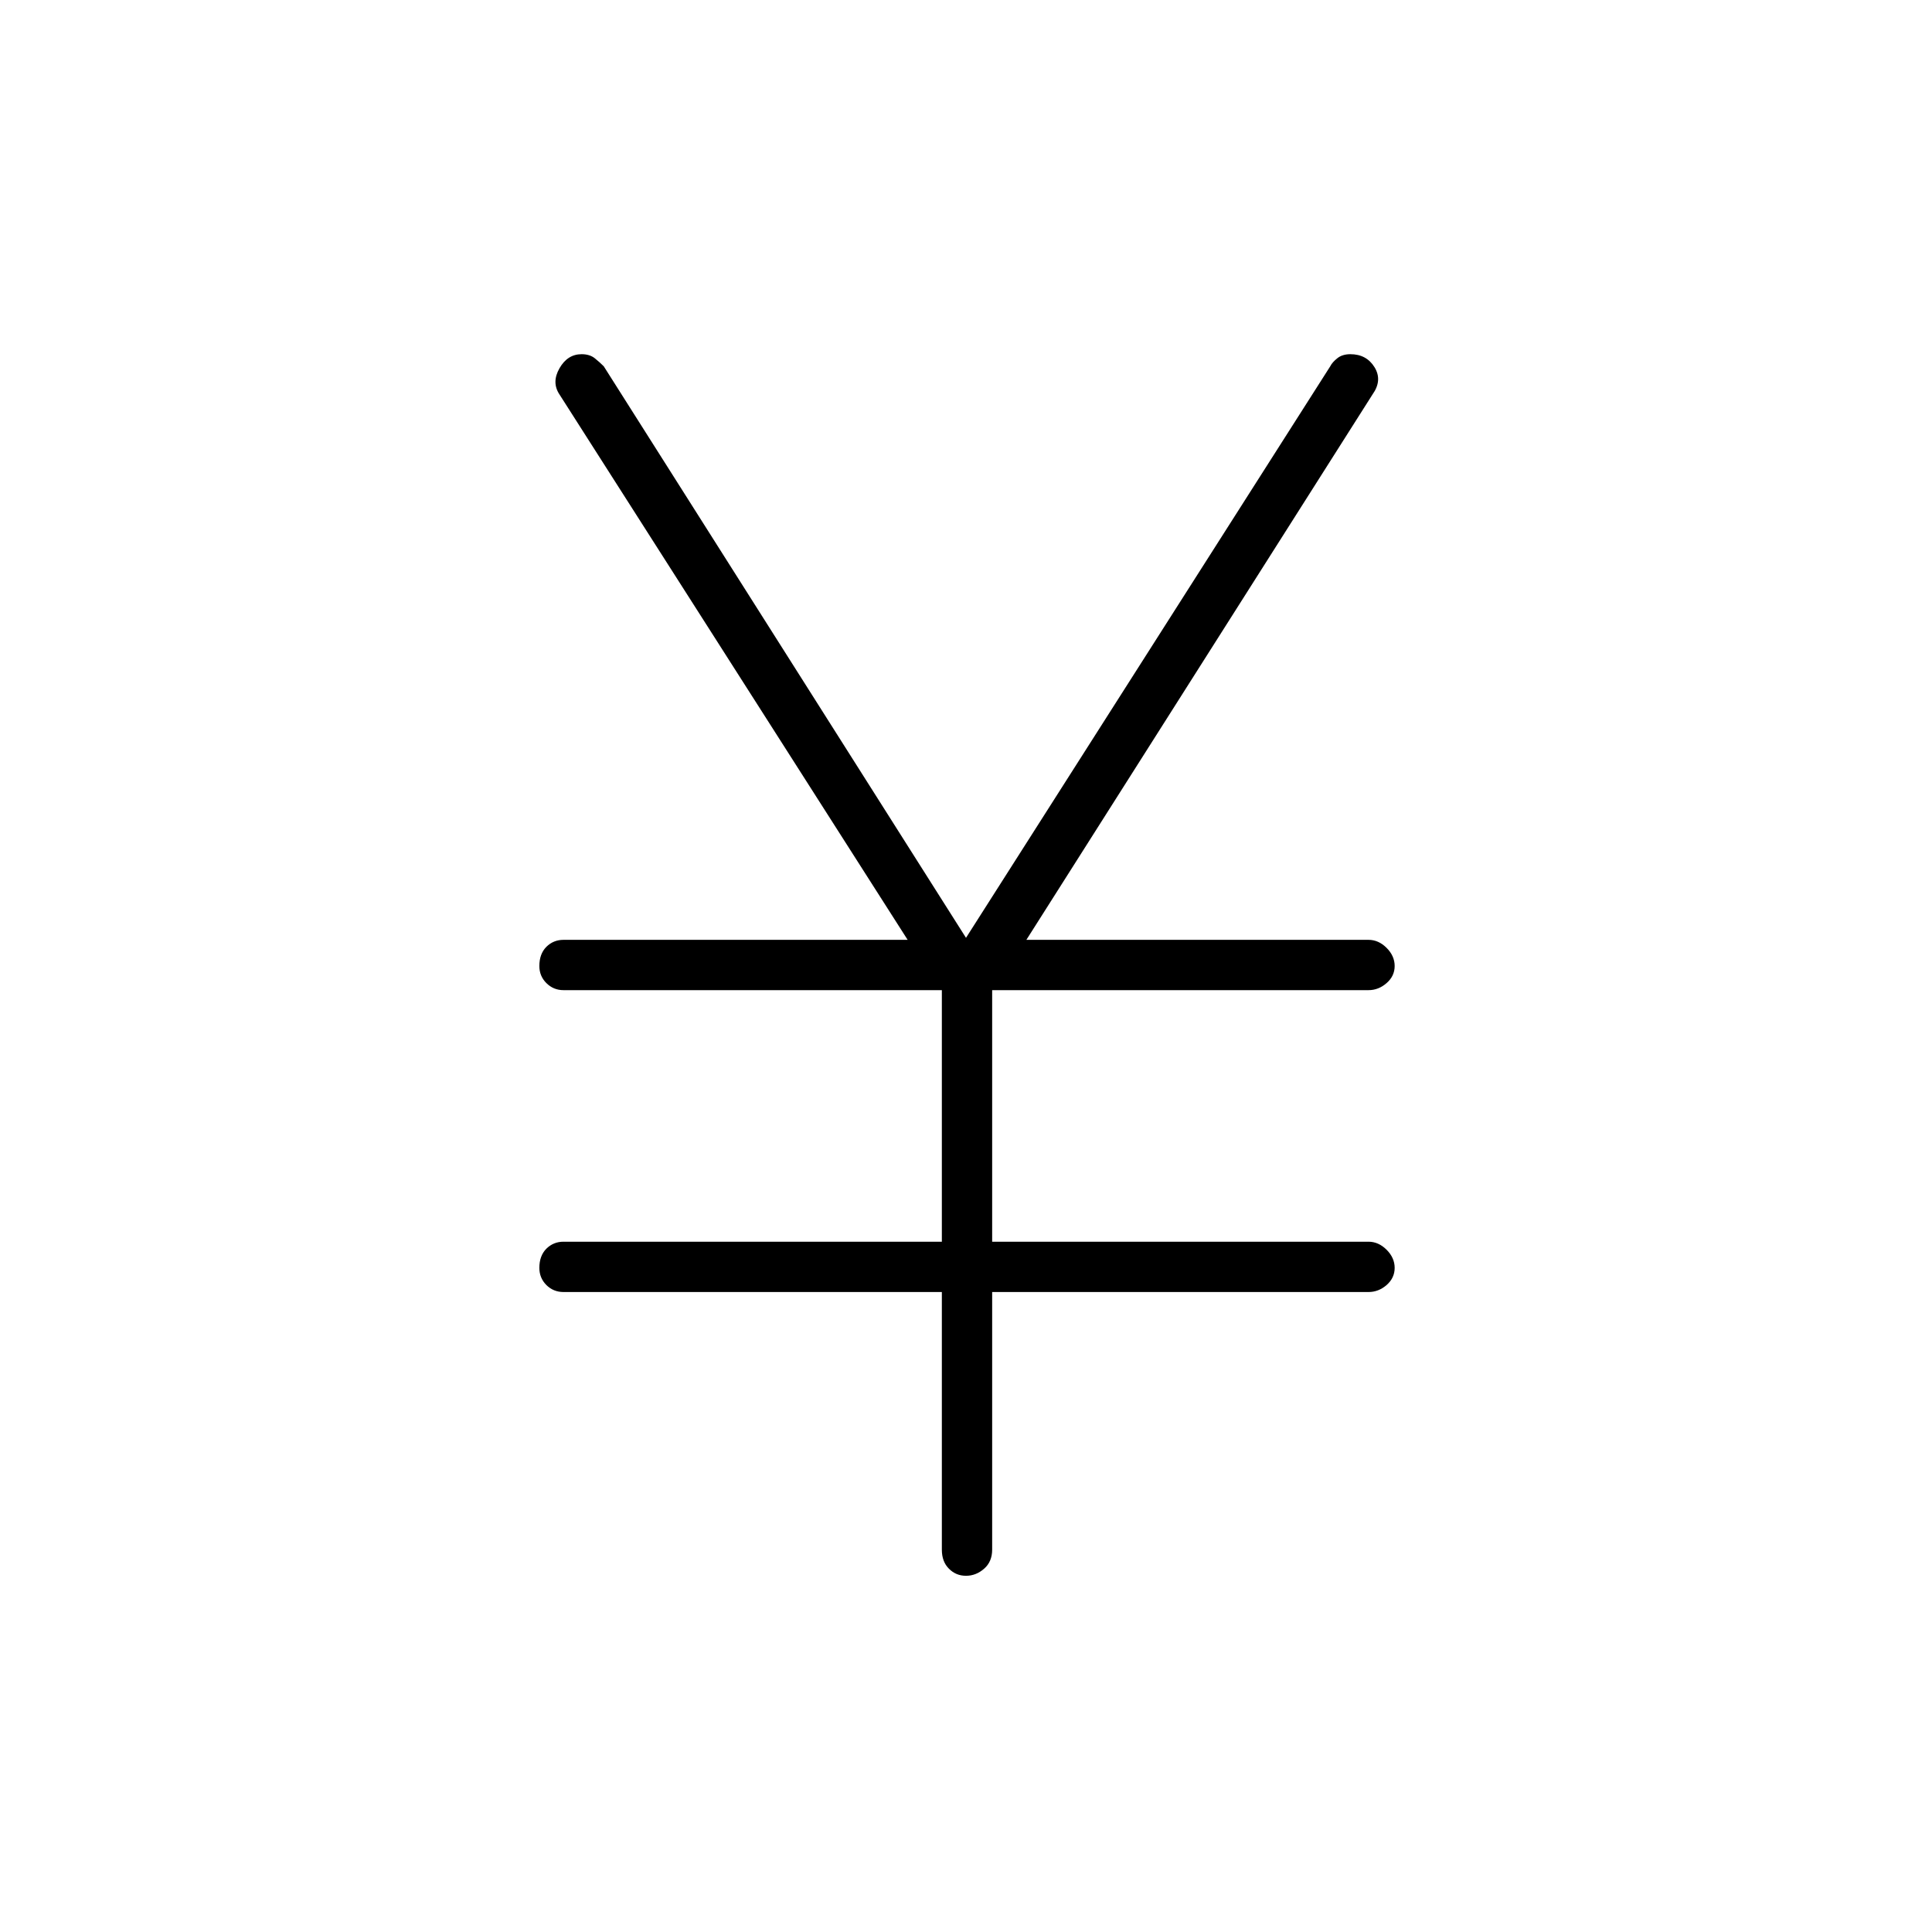 <svg xmlns="http://www.w3.org/2000/svg" height="24" width="24"><path d="M12 19.575q-.125 0-.212-.088-.088-.087-.088-.237v-3.2H7q-.125 0-.213-.087-.087-.088-.087-.213 0-.15.087-.238.088-.087.213-.087h4.7V12.3H7q-.125 0-.213-.088Q6.7 12.125 6.7 12q0-.15.087-.238.088-.087.213-.087h4.275L6.95 4.9q-.1-.15 0-.325.1-.175.275-.175.1 0 .163.05.062.05.112.1l4.5 7.1 4.525-7.1q.025-.05.088-.1.062-.05.162-.05.2 0 .3.162.1.163-.025.338l-4.3 6.775H17q.125 0 .225.1t.1.225q0 .125-.1.212-.1.088-.225.088h-4.675v3.125H17q.125 0 .225.1t.1.225q0 .125-.1.213-.1.087-.225.087h-4.675v3.2q0 .15-.1.237-.1.088-.225.088Z"/></svg>